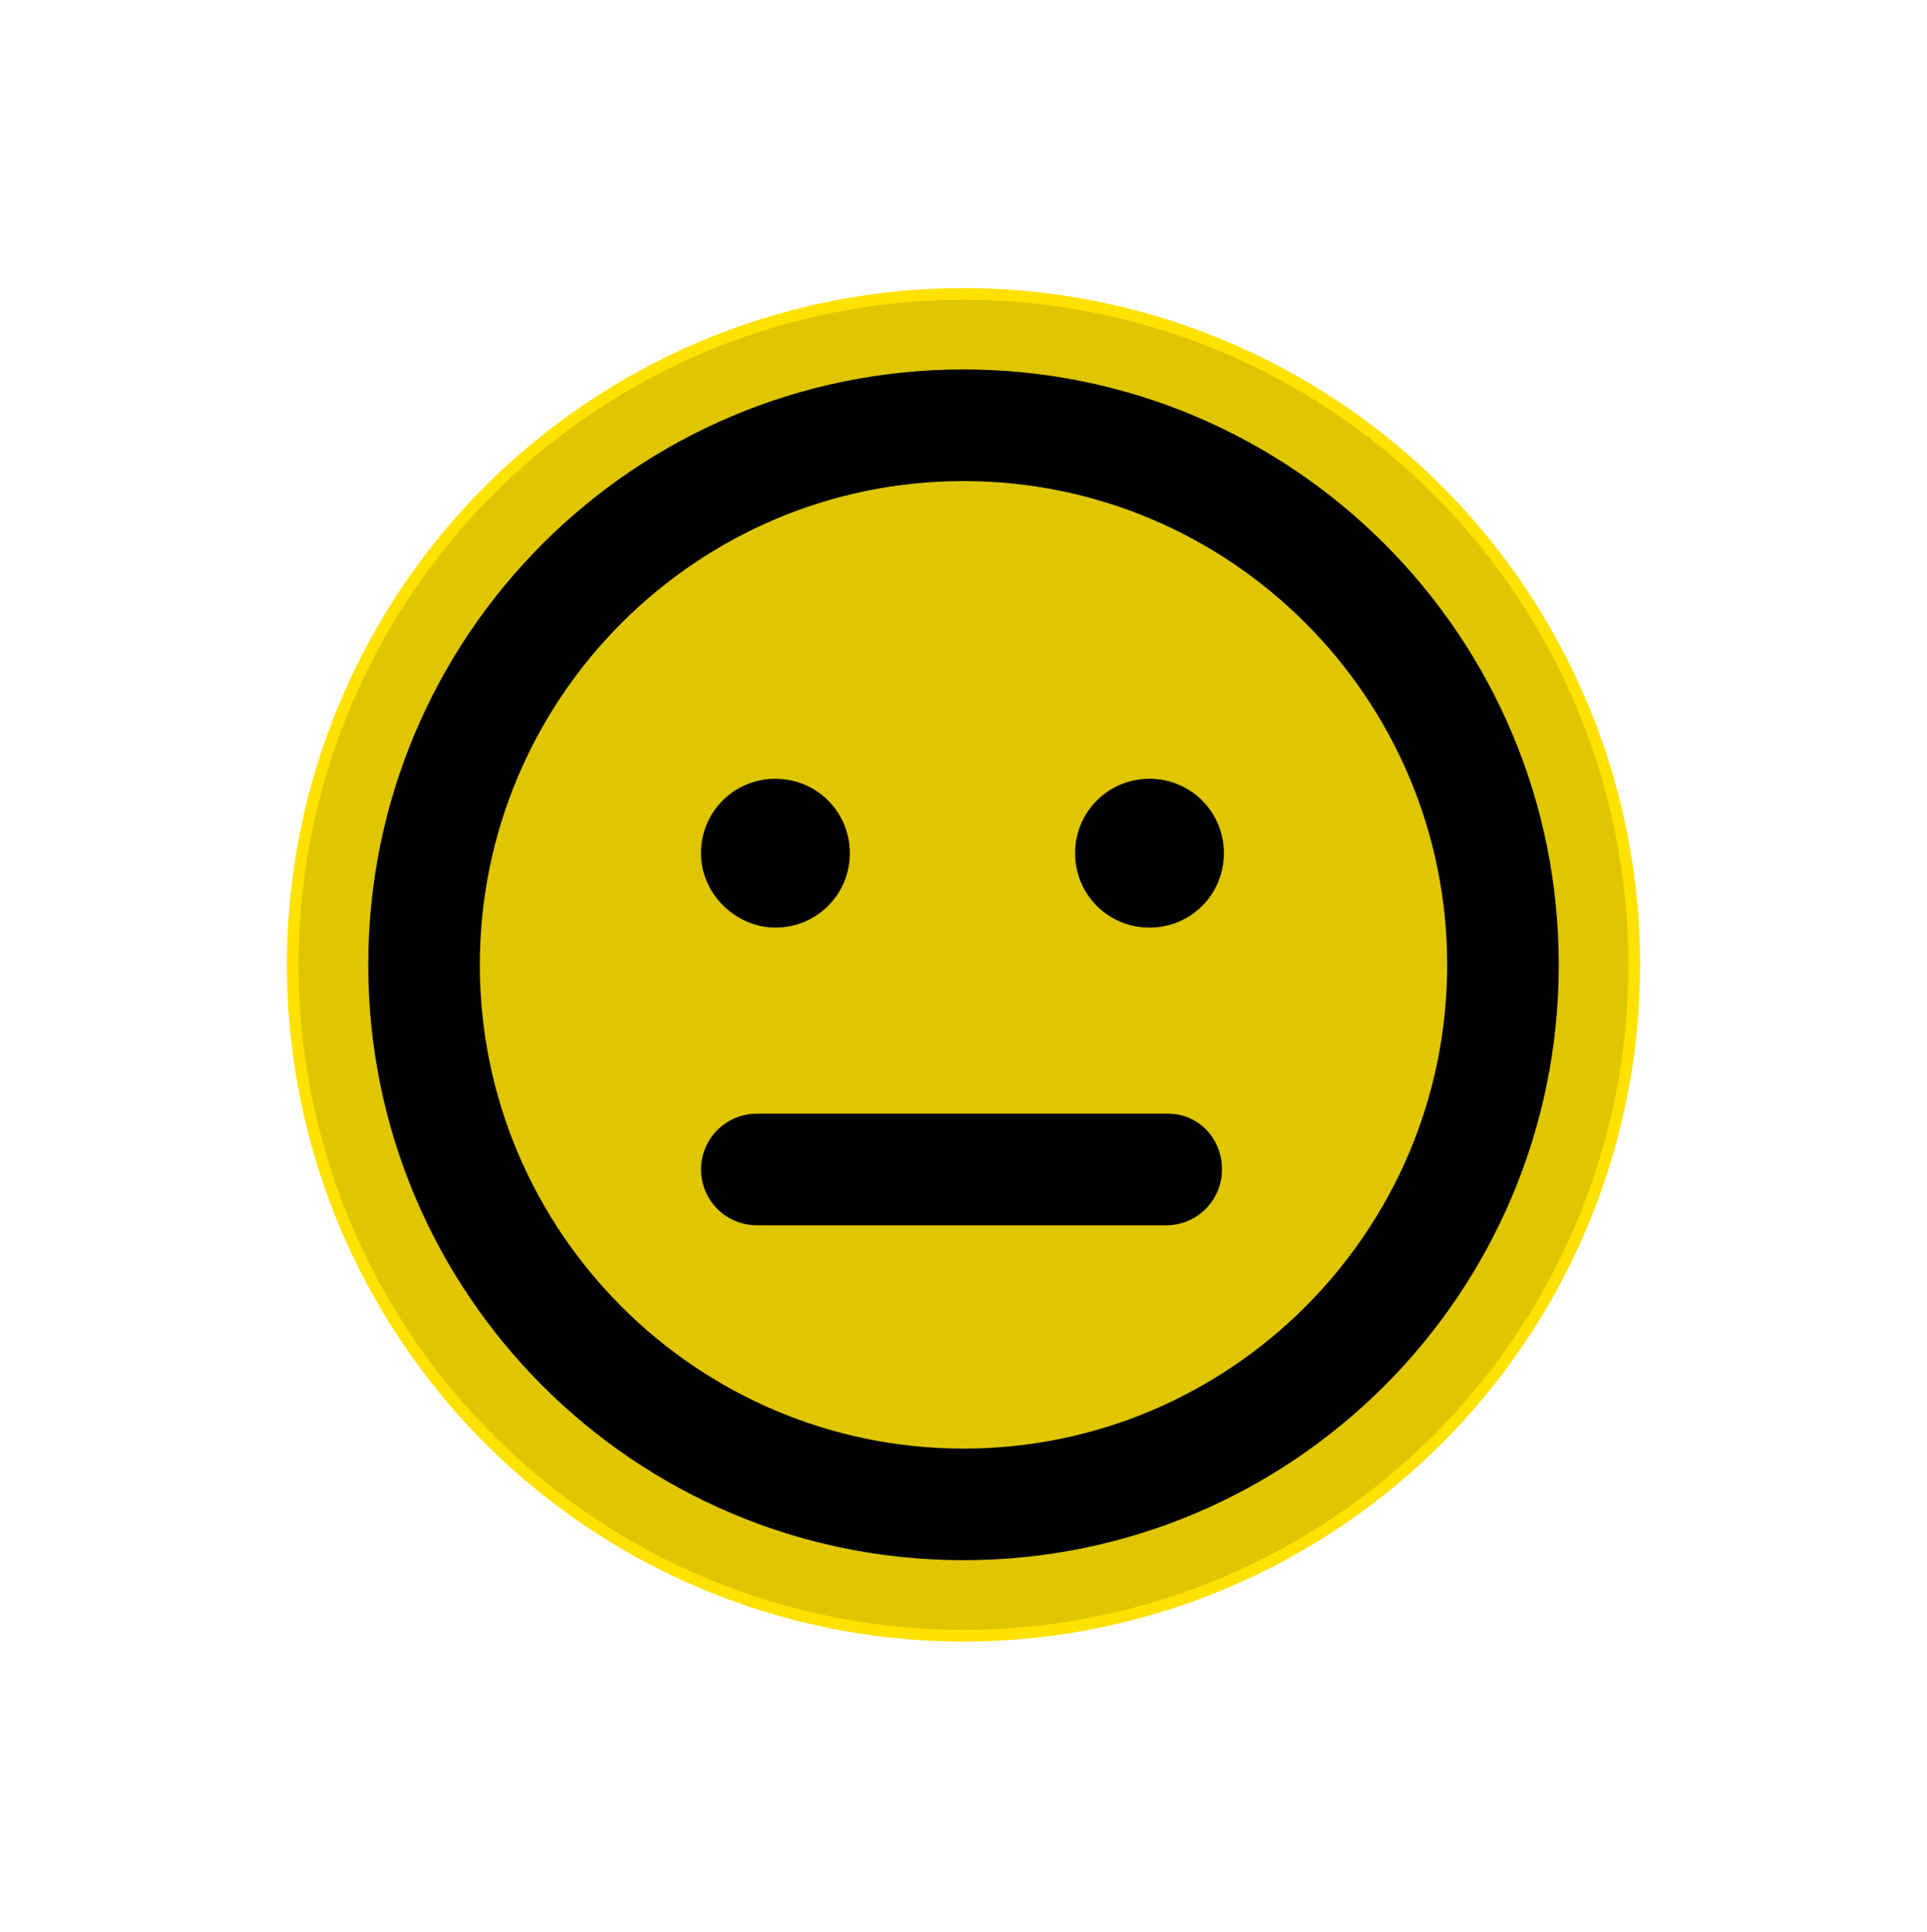 <?xml version="1.0" encoding="UTF-8"?>
<svg id="Capa_2" data-name="Capa 2" xmlns="http://www.w3.org/2000/svg" xmlns:xlink="http://www.w3.org/1999/xlink" viewBox="0 0 404 405">
  <defs>
    <style>
      .cls-1 {
        fill: #dfc600;
        filter: url(#drop-shadow-1);
        stroke: #ffe200;
        stroke-miterlimit: 10;
        stroke-width: 2.44px;
      }

      .cls-2 {
        stroke-width: 0px;
      }
    </style>
    <filter id="drop-shadow-1" filterUnits="userSpaceOnUse">
      <feOffset dx="0" dy="0"/>
      <feGaussianBlur result="blur" stdDeviation="20"/>
      <feFlood flood-color="#ffe600" flood-opacity="1"/>
      <feComposite in2="blur" operator="in"/>
      <feComposite in="SourceGraphic"/>
    </filter>
  </defs>
  <g id="Capa_1-2" data-name="Capa 1">
    <g>
      <circle class="cls-1" cx="202" cy="202.24" r="140.63"/>
      <path class="cls-2" d="m244.9,233.44h-86.24c-6.44,0-11.69,5.24-11.69,11.7s5.26,11.7,11.69,11.7h85.85c6.44,0,11.69-5.24,11.69-11.7s-4.87-11.7-11.3-11.7Zm-82.34-39c8.68,0,15.61-6.95,15.61-15.6s-6.93-15.6-15.61-15.6-15.6,6.95-15.6,15.6,7.41,15.6,15.6,15.6Zm78.44-31.2c-8.68,0-15.61,6.95-15.61,15.6s6.93,15.6,15.61,15.6,15.6-6.95,15.6-15.6-6.97-15.6-15.6-15.6Zm-39-85.8c-68.93,0-124.8,55.87-124.8,124.8s55.87,124.8,124.8,124.8,124.8-55.87,124.8-124.8-55.87-124.8-124.8-124.8Zm0,226.2c-55.92,0-101.4-45.49-101.4-101.4s45.48-101.4,101.4-101.4,101.4,45.49,101.4,101.4-45.48,101.4-101.4,101.4Z"/>
    </g>
  </g>
</svg>